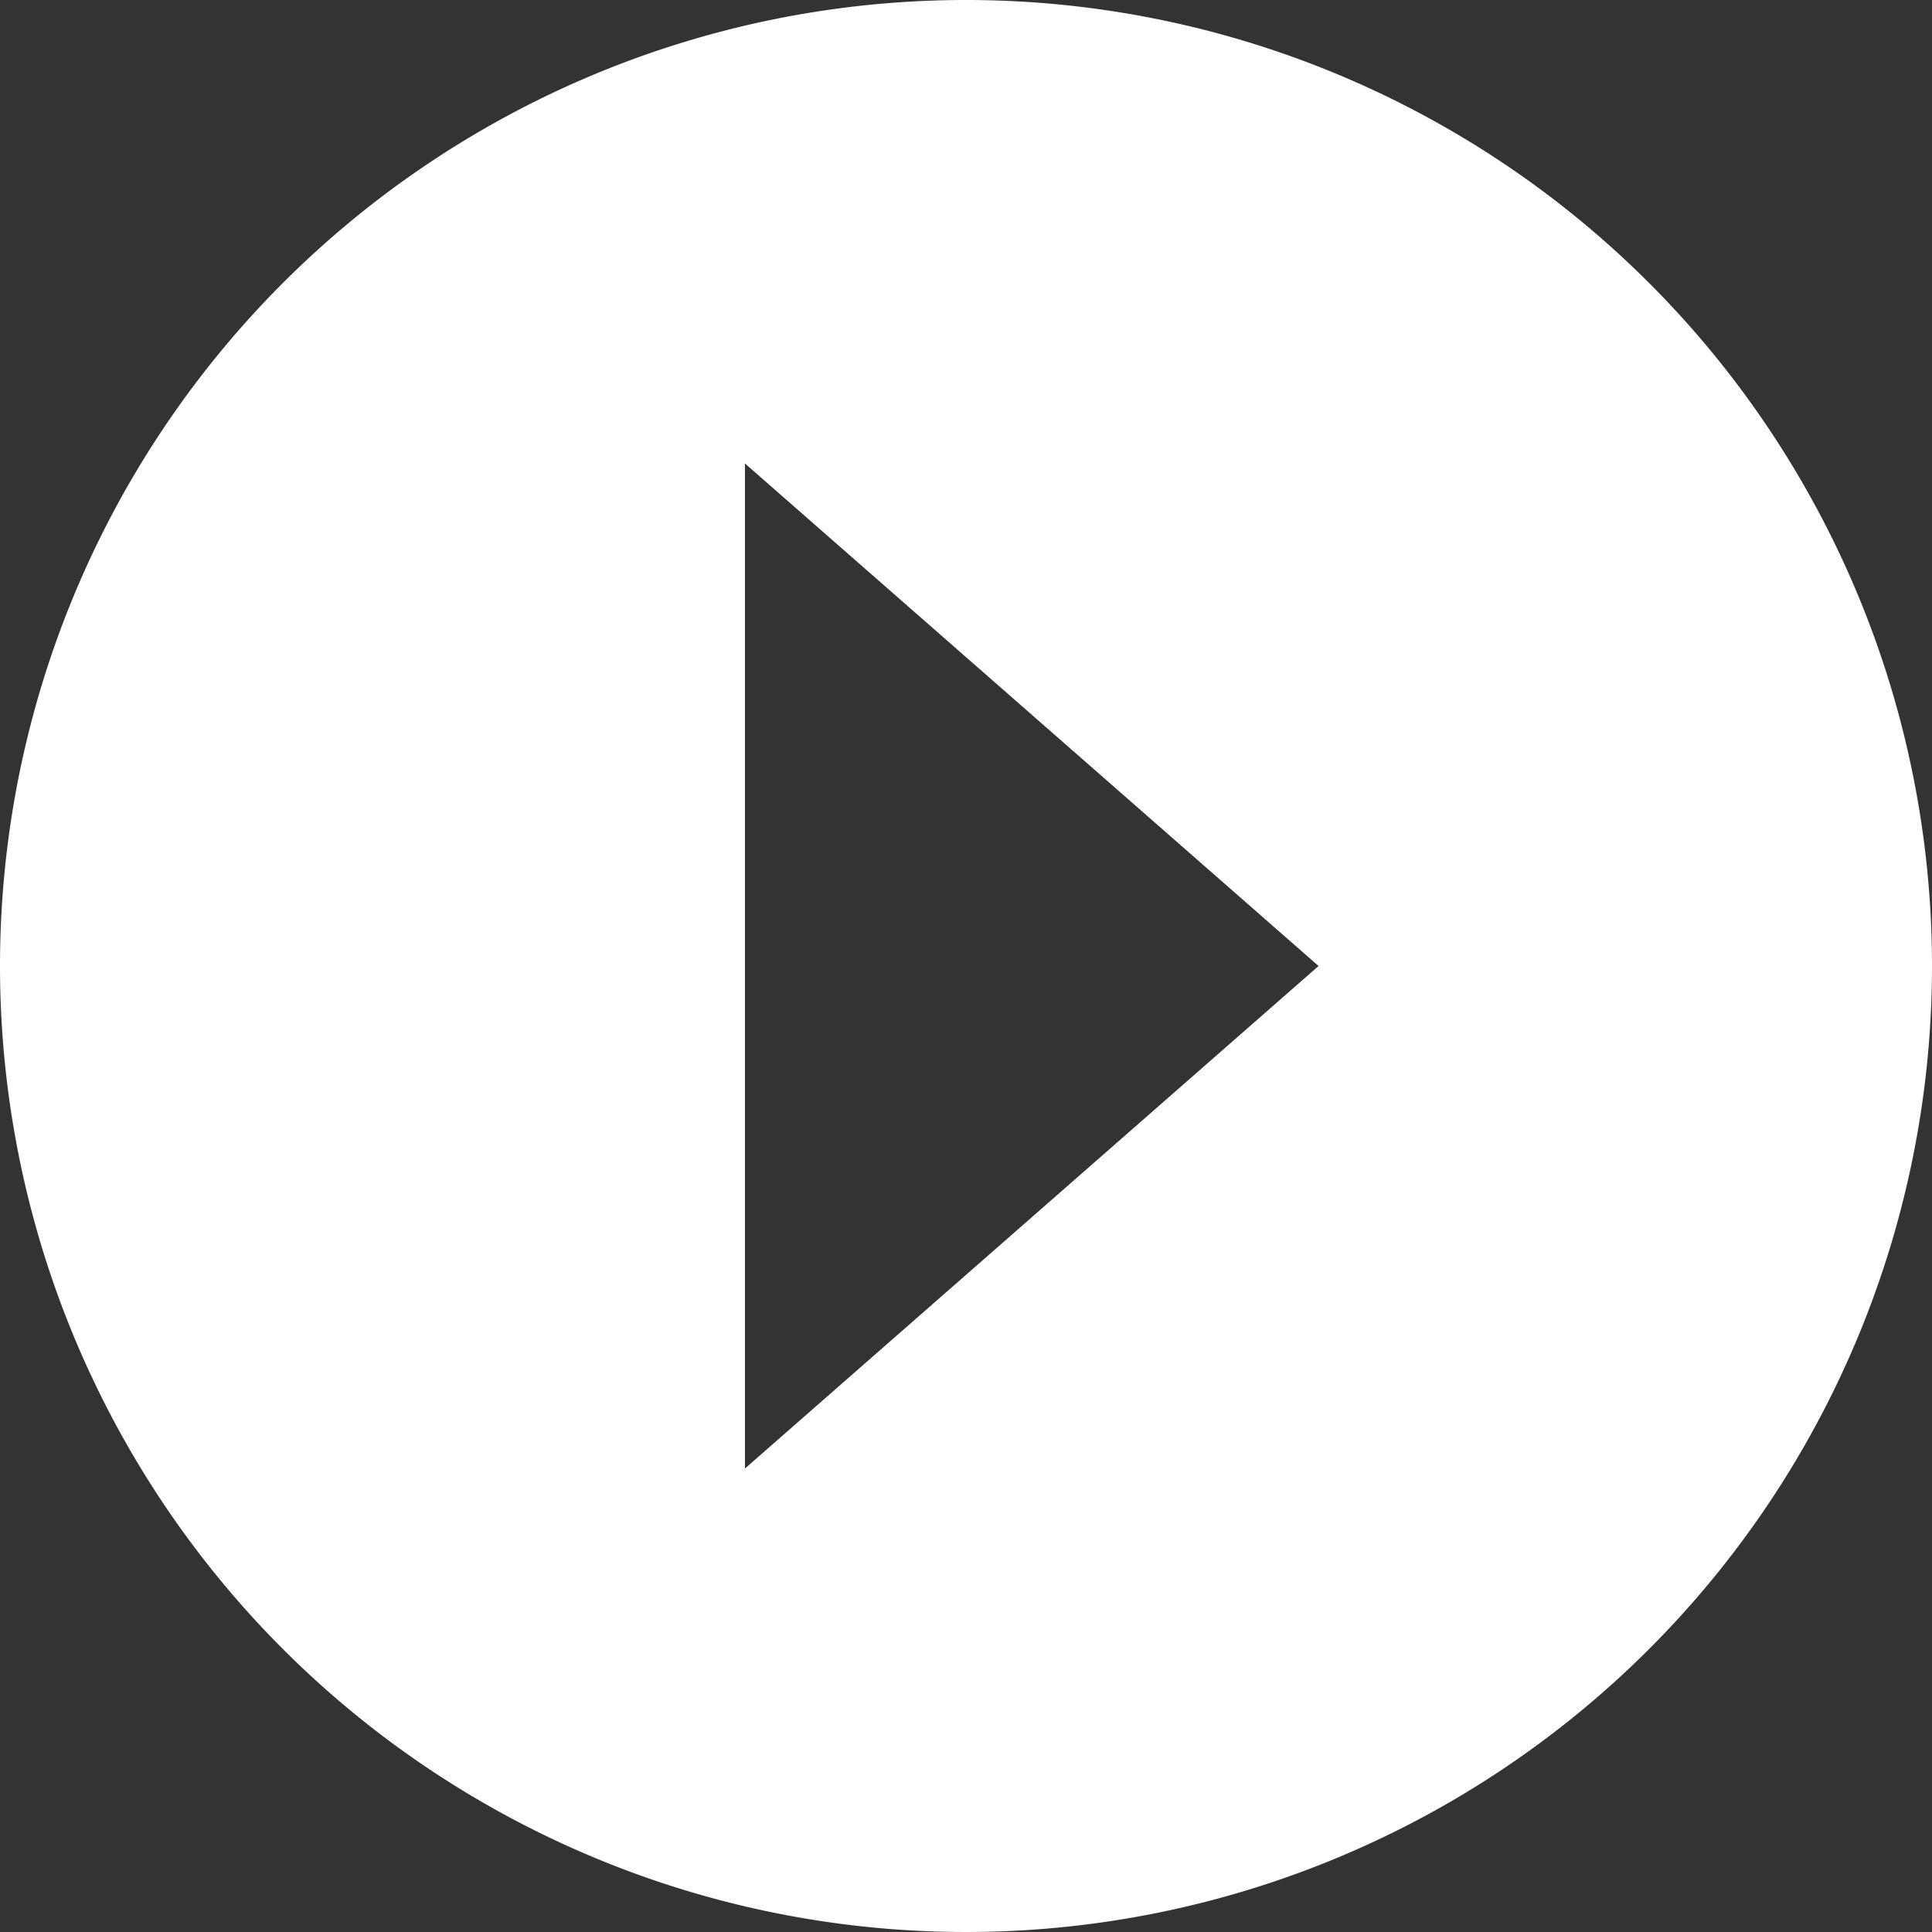 <svg xmlns="http://www.w3.org/2000/svg" viewBox="0 0 27.18 27.18"><rect x="0" y="0" width="27.18" height="27.18" fill="#333333" stroke="none"/><defs><style>.cls-1{fill:#fff;}</style></defs><title>caret</title><g id="Calque_2" data-name="Calque 2"><g id="Calque_1-2" data-name="Calque 1"><path class="cls-1" d="M13.59,0A13.59,13.59,0,1,0,27.18,13.59,13.59,13.59,0,0,0,13.59,0ZM10.48,20.66V6.52l8.07,7.07Z"/></g></g></svg>